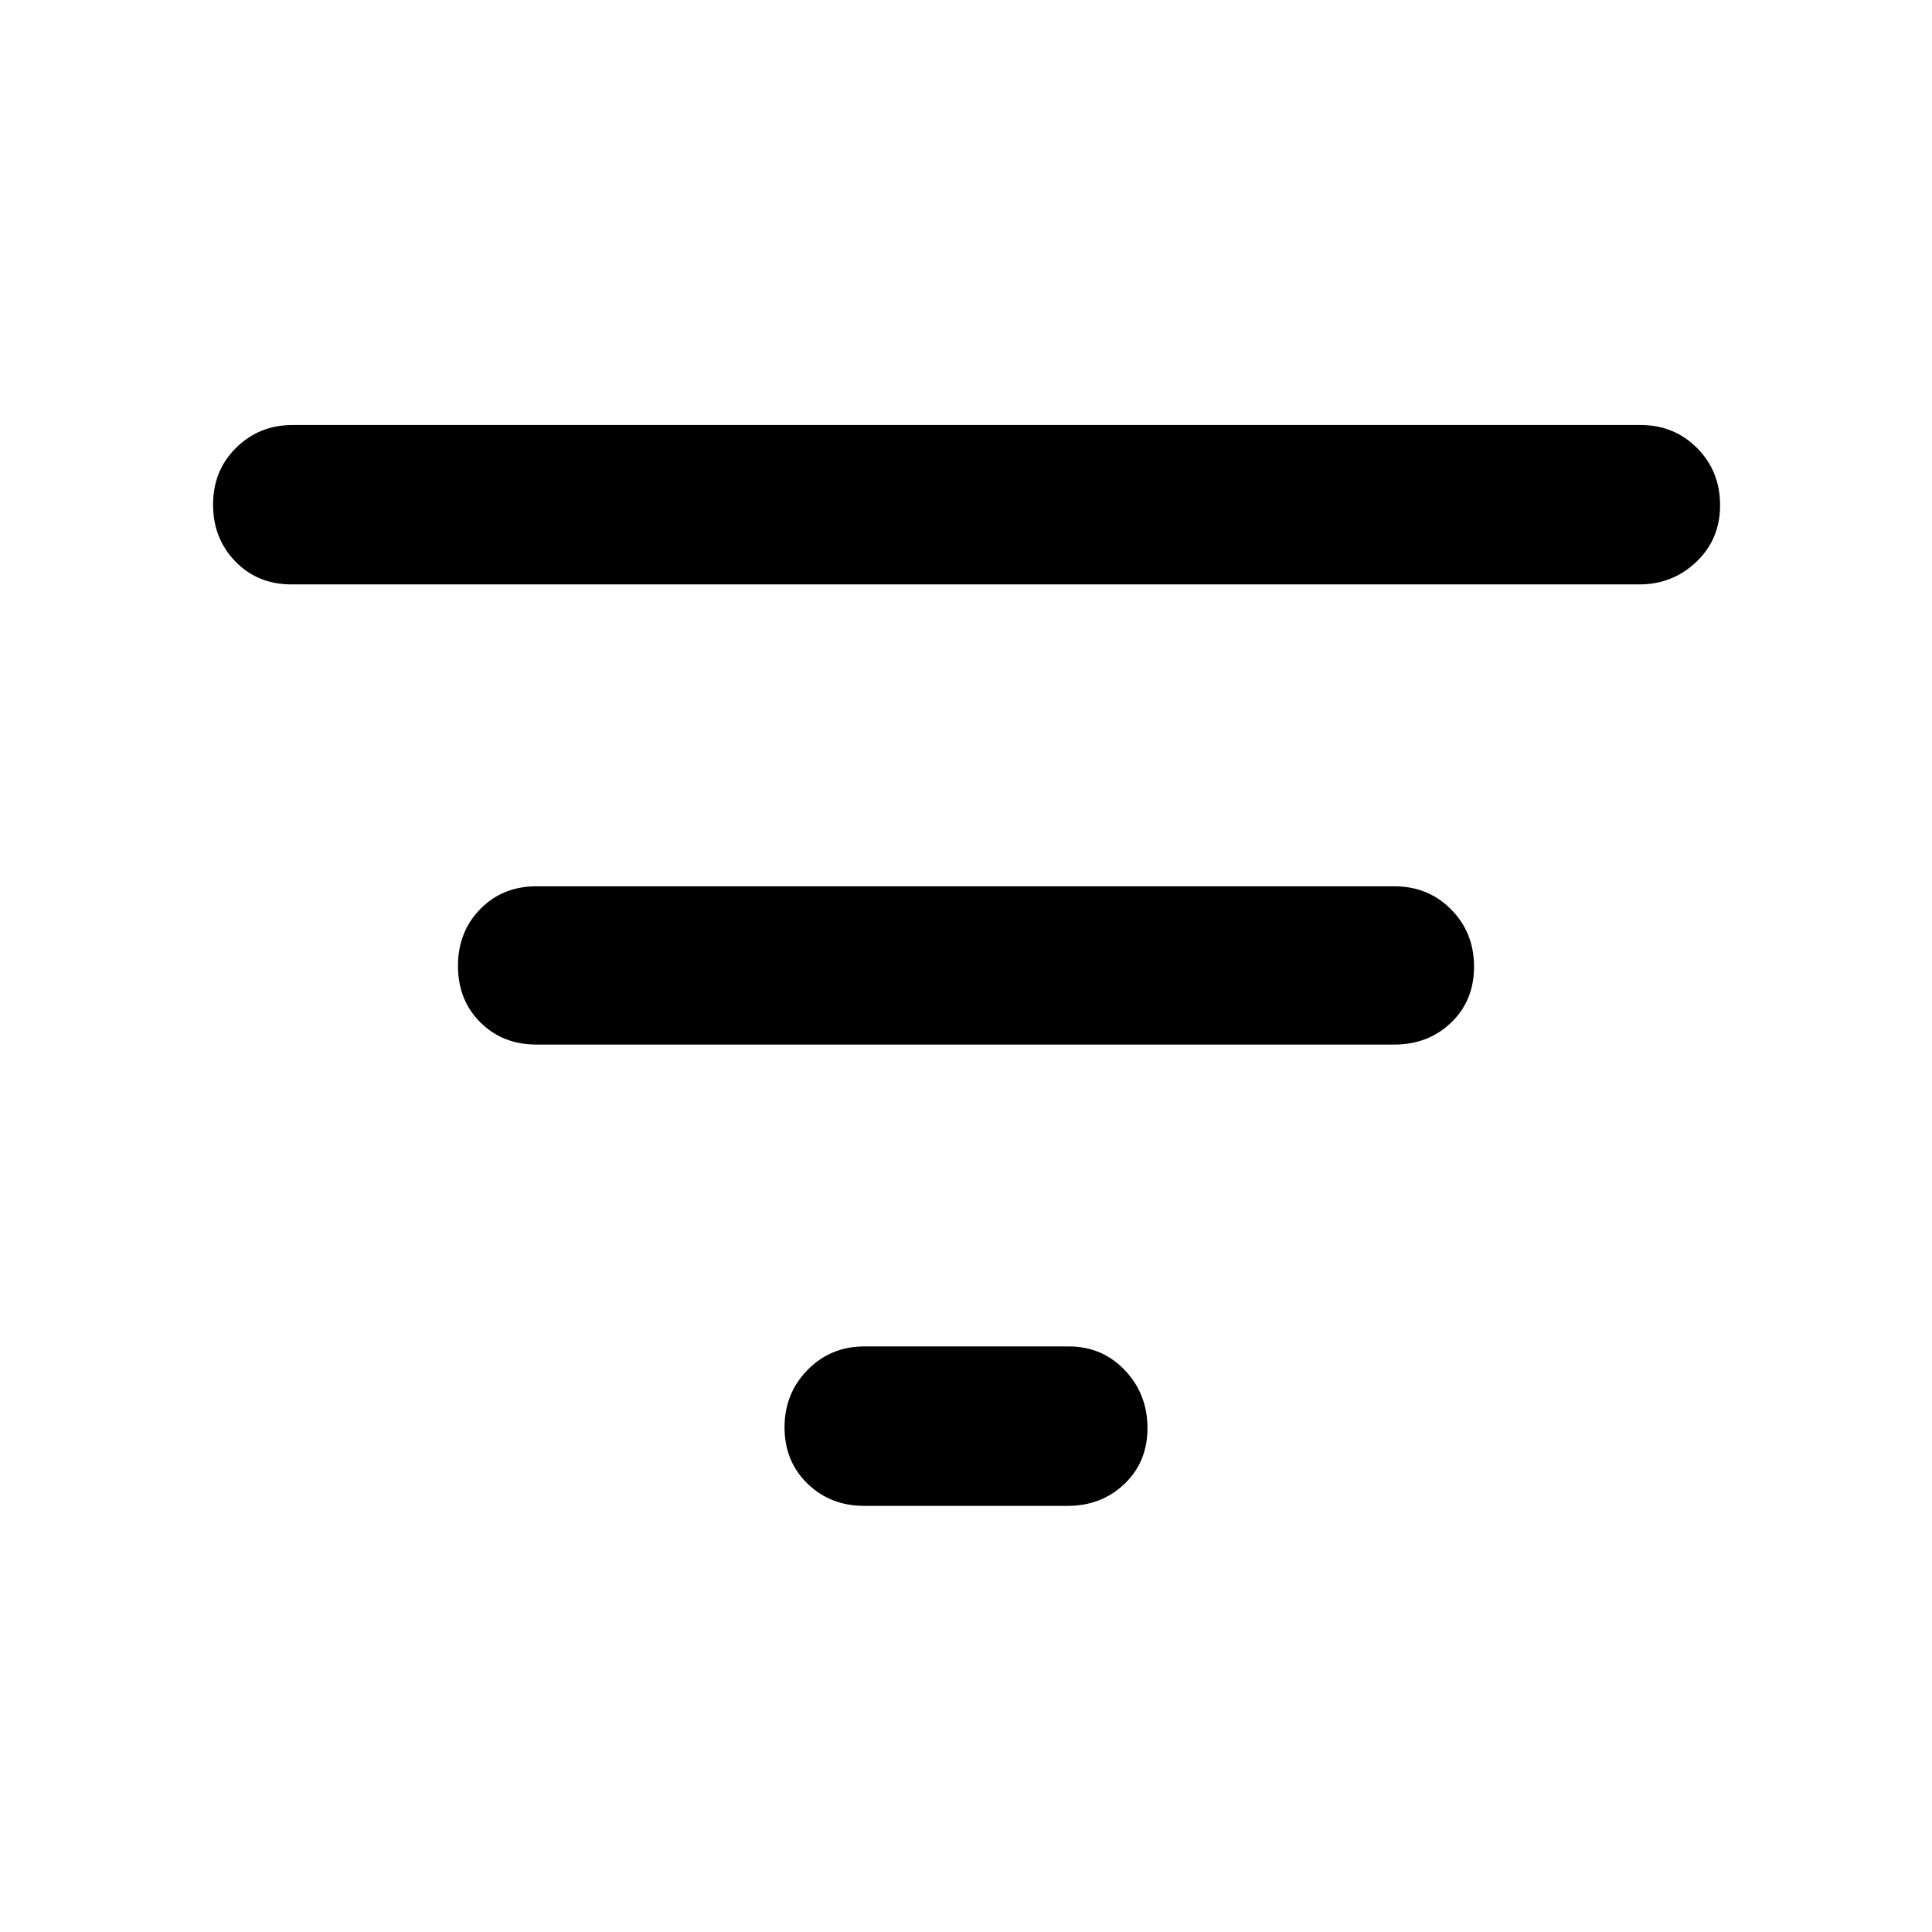 <svg xmlns="http://www.w3.org/2000/svg" height="48" viewBox="0 -960 960 960" width="48"><path d="M429.43-211.74q-16.83 0-28.22-11.08-11.38-11.08-11.38-27.95 0-16.87 11.45-28.53t28.15-11.66h101.7q16.59 0 27.82 11.84 11.22 11.83 11.22 28.7 0 16.87-11.45 27.78-11.45 10.9-28.15 10.9H429.43ZM266.61-440.96q-16.91 0-27.98-11.08t-11.07-28q0-16.92 11.07-28.24 11.07-11.33 27.98-11.33h426.22q16.83 0 28.22 11.5t11.39 28.42q0 16.92-11.39 27.83-11.39 10.9-28.22 10.9H266.61Zm-121.7-228.65q-16.9 0-27.97-11.41t-11.07-28.28q0-16.88 11.45-28.2 11.45-11.33 28.16-11.33h669.61q16.83 0 28.22 11.5 11.39 11.51 11.39 28.38 0 16.87-11.77 28.1-11.77 11.24-28.41 11.24H144.91Z"/></svg>